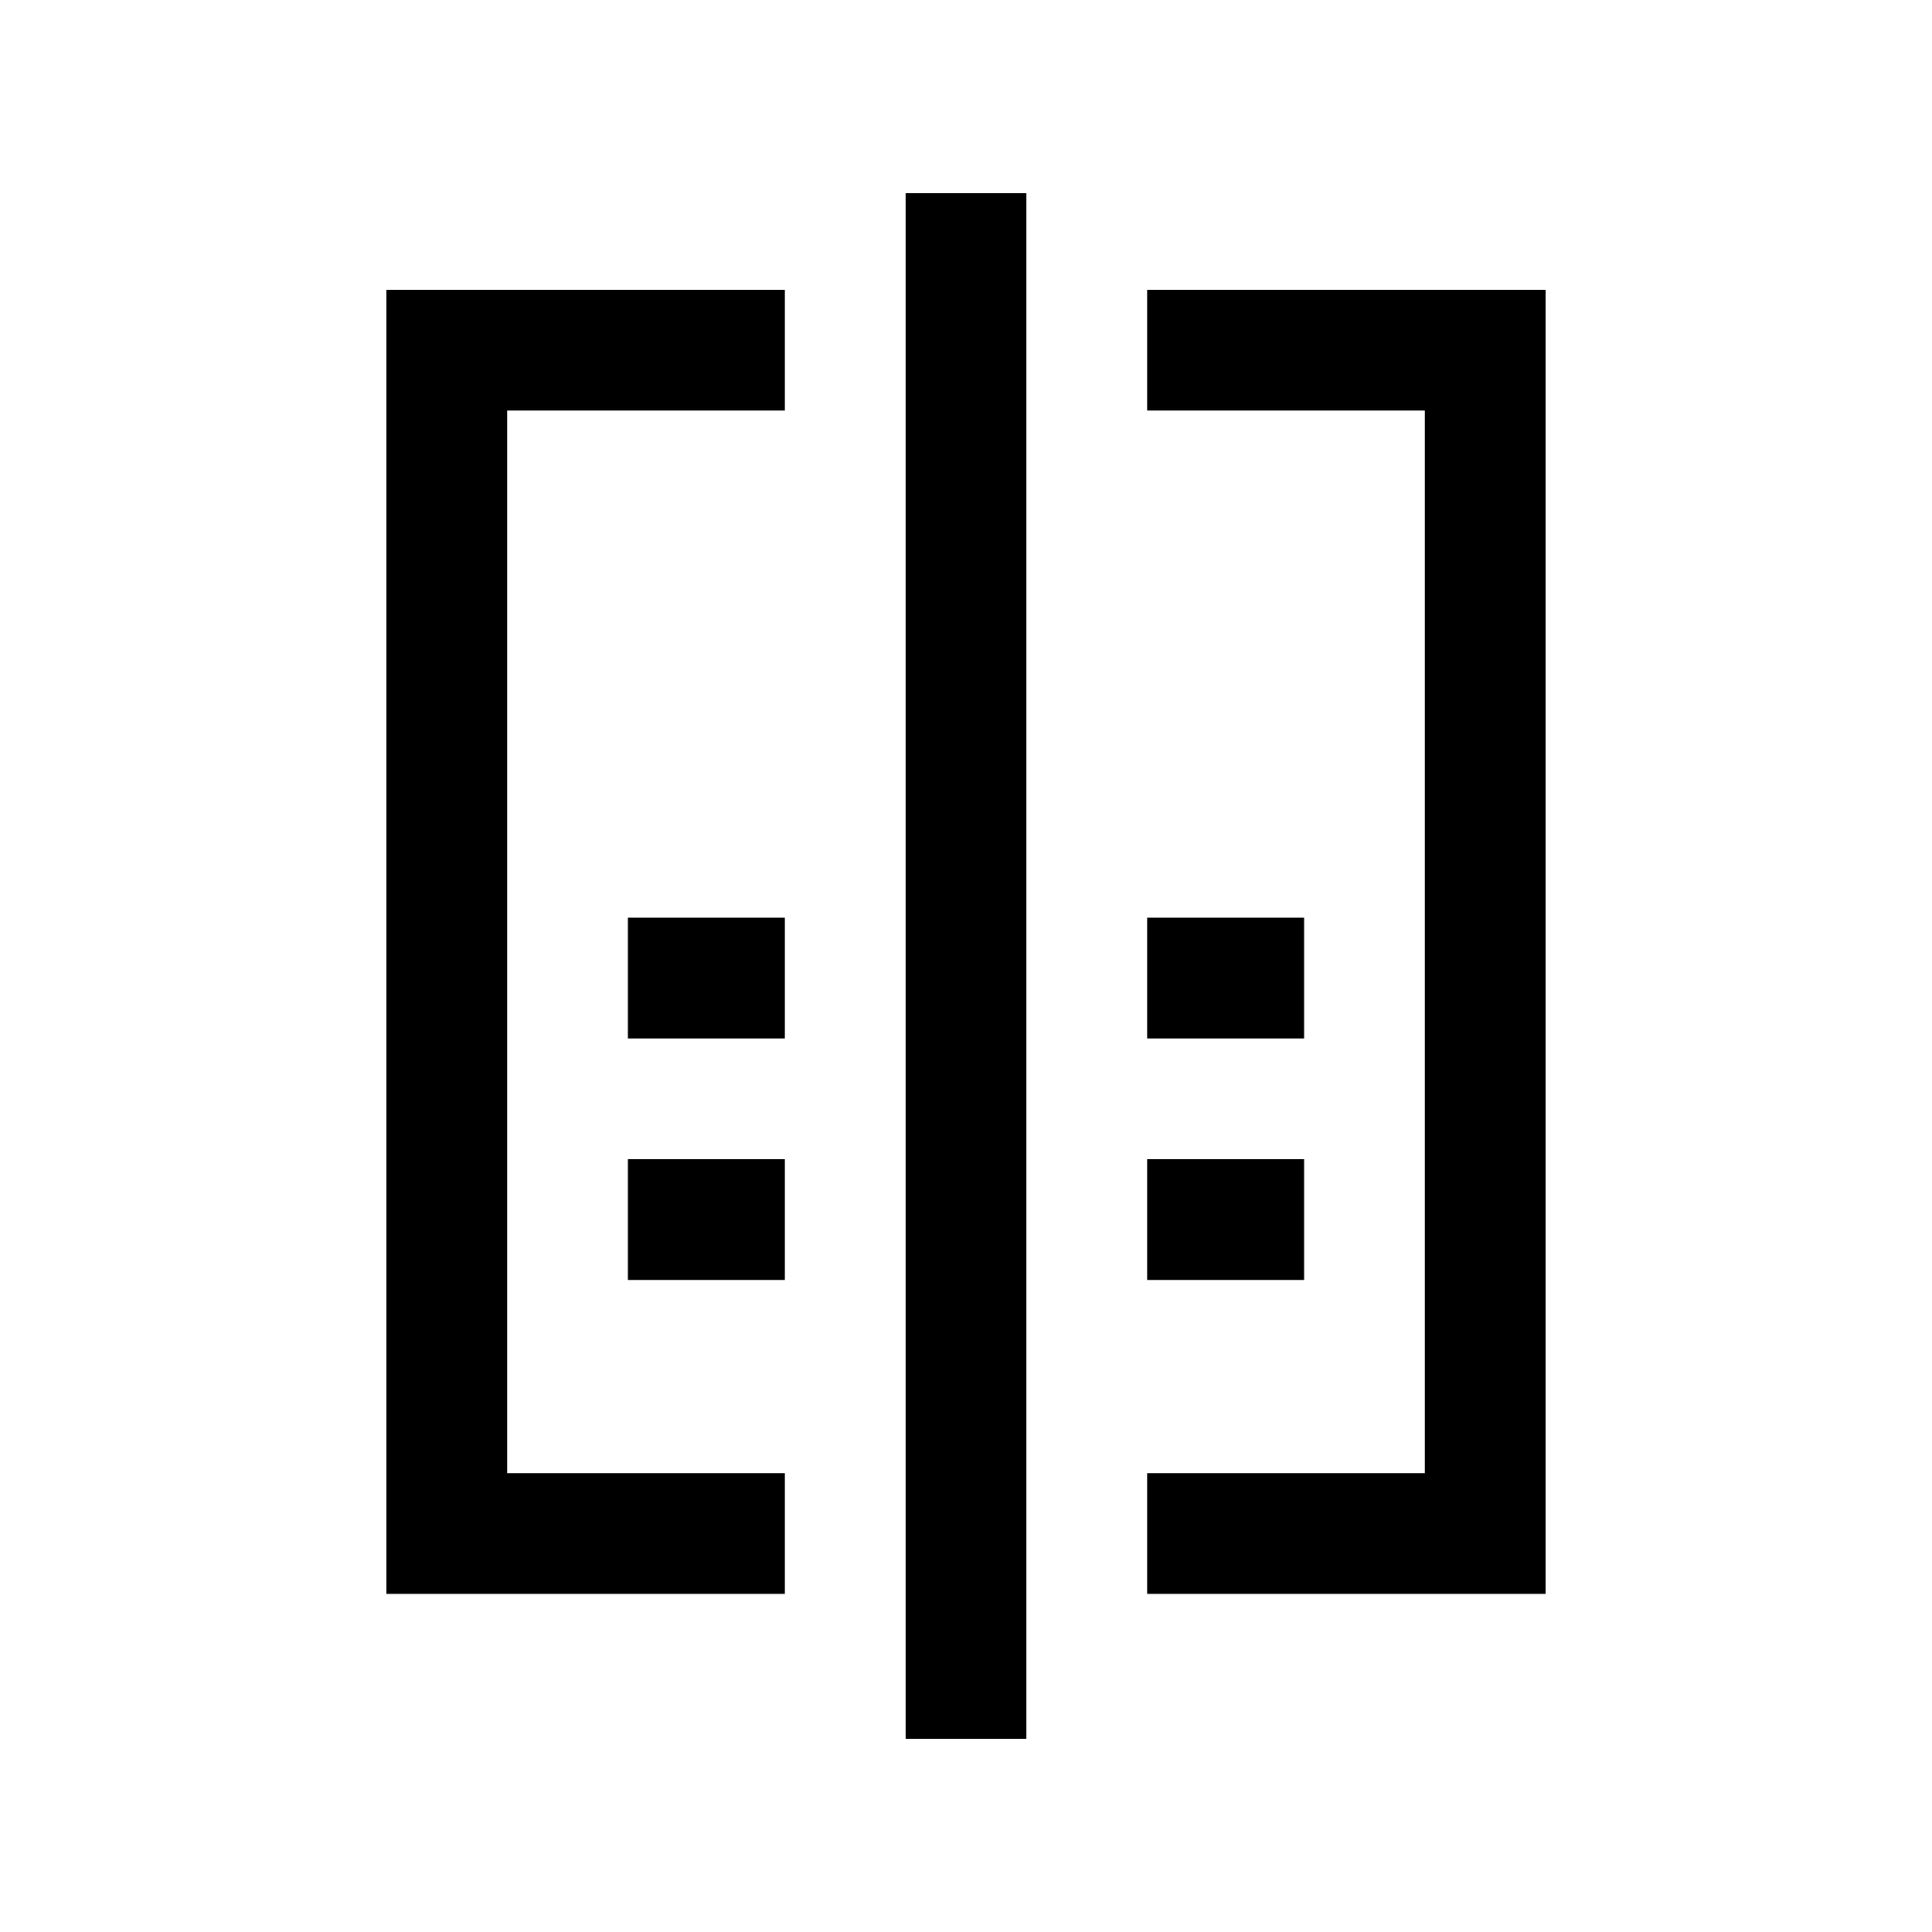 <svg width="40" height="40" viewBox="0 0 40 40" xmlns="http://www.w3.org/2000/svg">
<path d="M21.25 4H18.75V36H21.25V4Z"/>
<path d="M16.25 6V8.5H10.5V30.5H16.25V33H8V6H16.25Z"/>
<path d="M13 19H16.25V21.5H13V19Z"/>
<path d="M13 24H16.25V26.5H13V24Z"/>
<path d="M23.75 33V30.5H29.5V8.5H23.75V6H32V33H23.75Z"/>
<path d="M27 26.5H23.75V24H27V26.5Z"/>
<path d="M27 21.5H23.75V19H27V21.5Z"/>
</svg>
